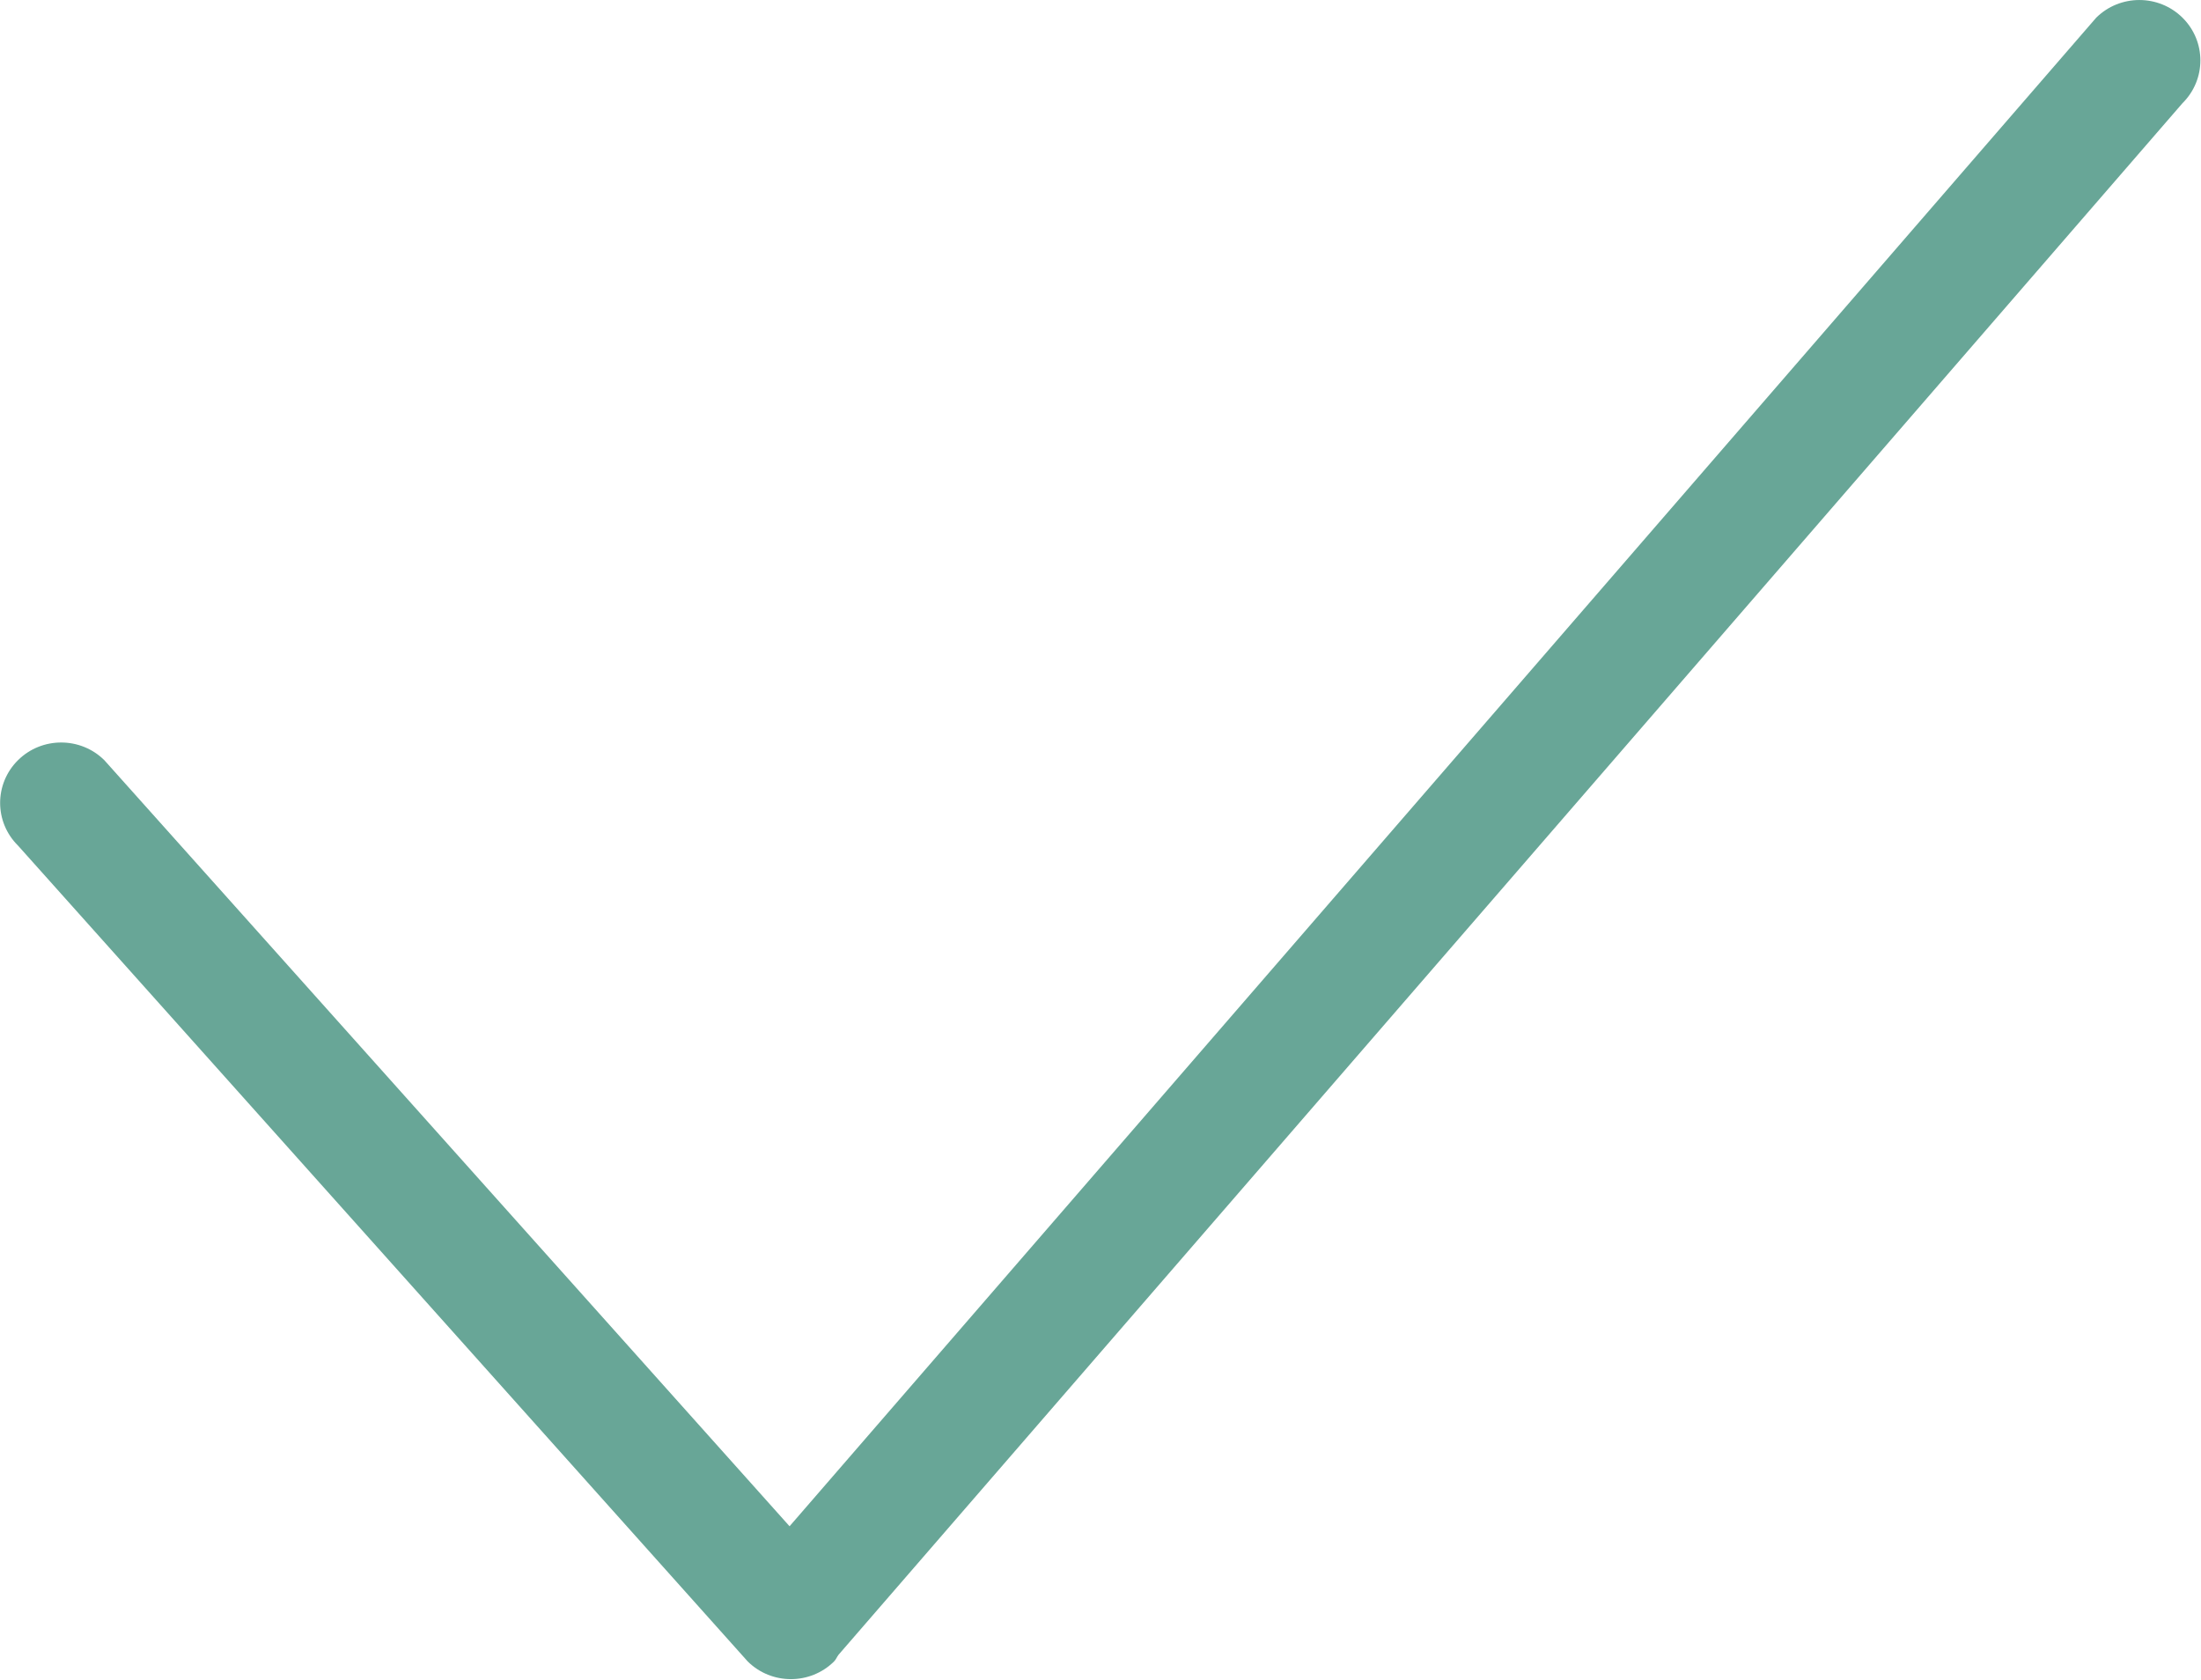 <svg xmlns="http://www.w3.org/2000/svg" xmlns:xlink="http://www.w3.org/1999/xlink" preserveAspectRatio="xMidYMid" width="52.41" height="40" viewBox="0 0 52.41 40">
  <path fill="#68a697" d="M51.970,2.456 L19.967,39.399 C19.927,39.450 19.908,39.511 19.860,39.558 C19.293,40.119 18.373,40.119 17.805,39.558 L0.429,20.133 C-0.139,19.572 -0.139,18.661 0.429,18.099 C0.996,17.538 1.917,17.538 2.484,18.099 L18.801,36.339 L49.914,0.422 C50.482,-0.140 51.402,-0.140 51.970,0.422 C52.537,0.984 52.537,1.894 51.970,2.456 Z" class="cls-1"/>
</svg>
